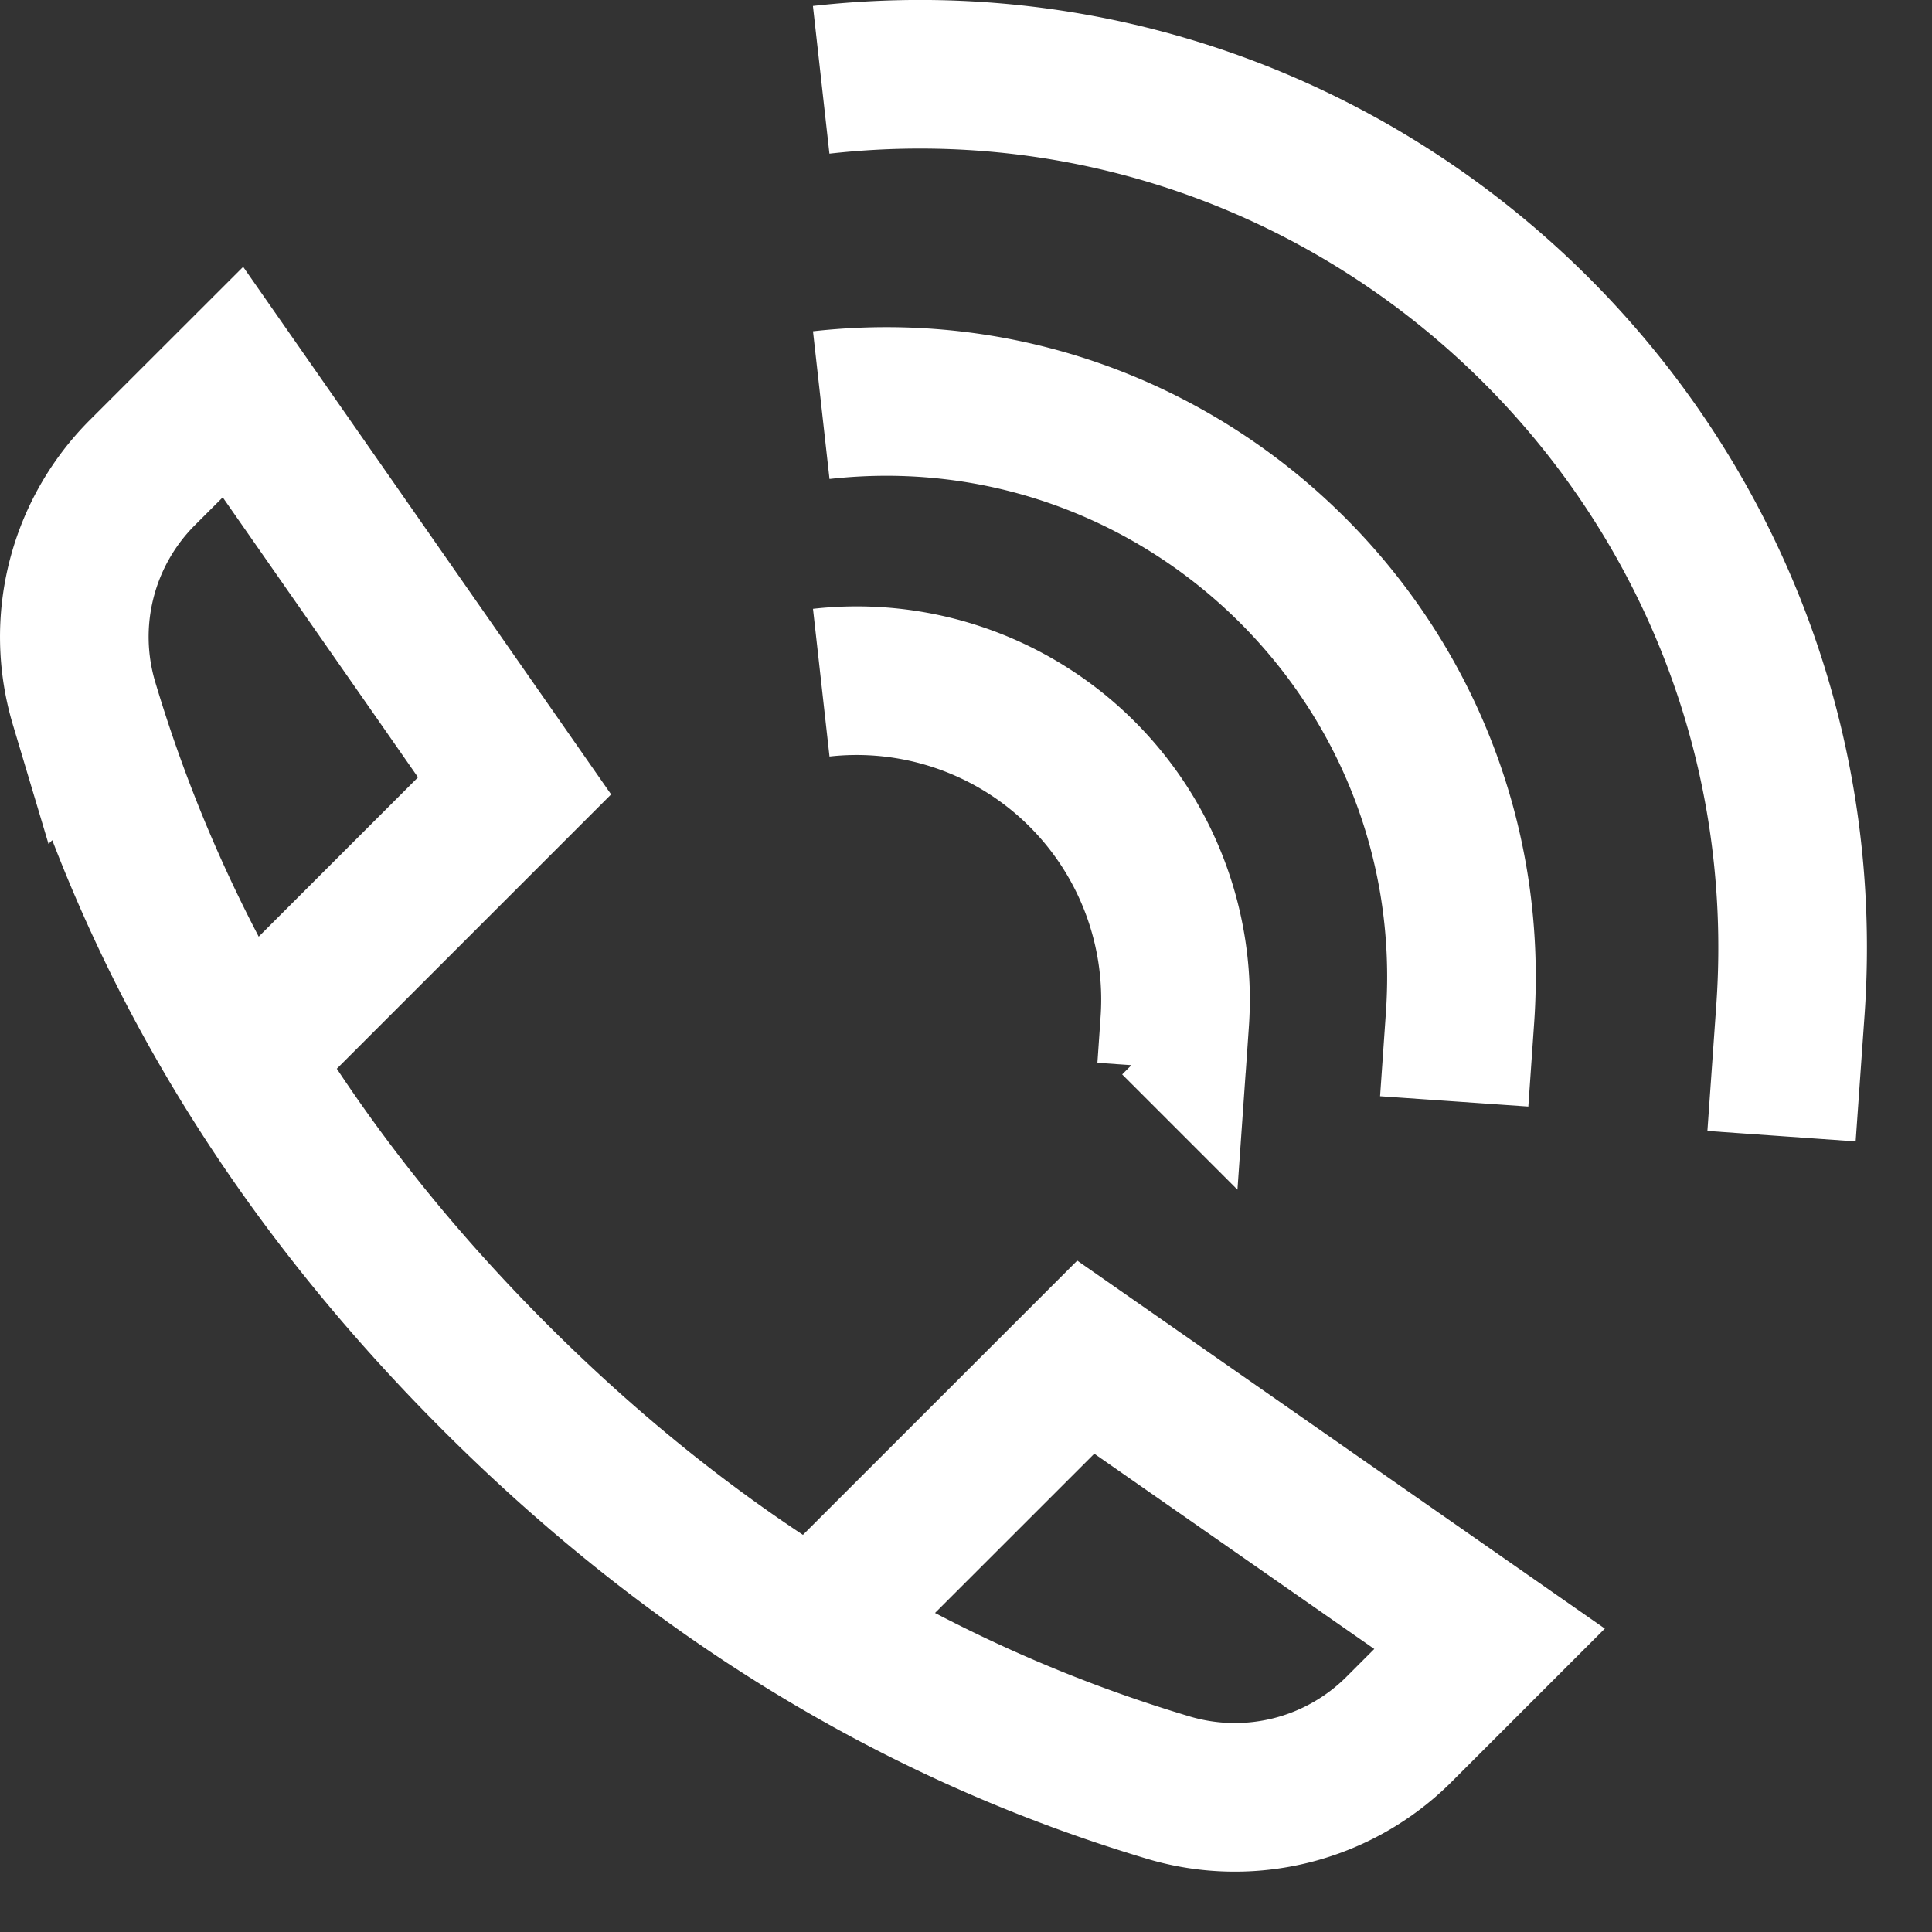 <svg width="26" height="26" fill="none" xmlns="http://www.w3.org/2000/svg"><rect width="100%" height="100%" fill="#333333" stroke="none"/><path d="m11.323 21.552 3.289-3.288 5.434 3.79-1.219 1.219a3.125 3.125 0 0 1-3.104.784c-3.364-1.005-6.386-2.847-9.065-5.526-2.68-2.68-4.522-5.702-5.527-9.066a3.125 3.125 0 0 1 .784-3.104l1.22-1.219 3.79 5.434-3.289 3.289m12.13.507.043-.62a4.291 4.291 0 0 0-4.757-4.565m8.518 5.635.078-1.121c.34-4.83-3.784-8.787-8.596-8.249m12.923 9.838.12-1.7C24.607 6.26 18.352.258 11.051 1.074" stroke="#fff" stroke-width="2"/></svg>